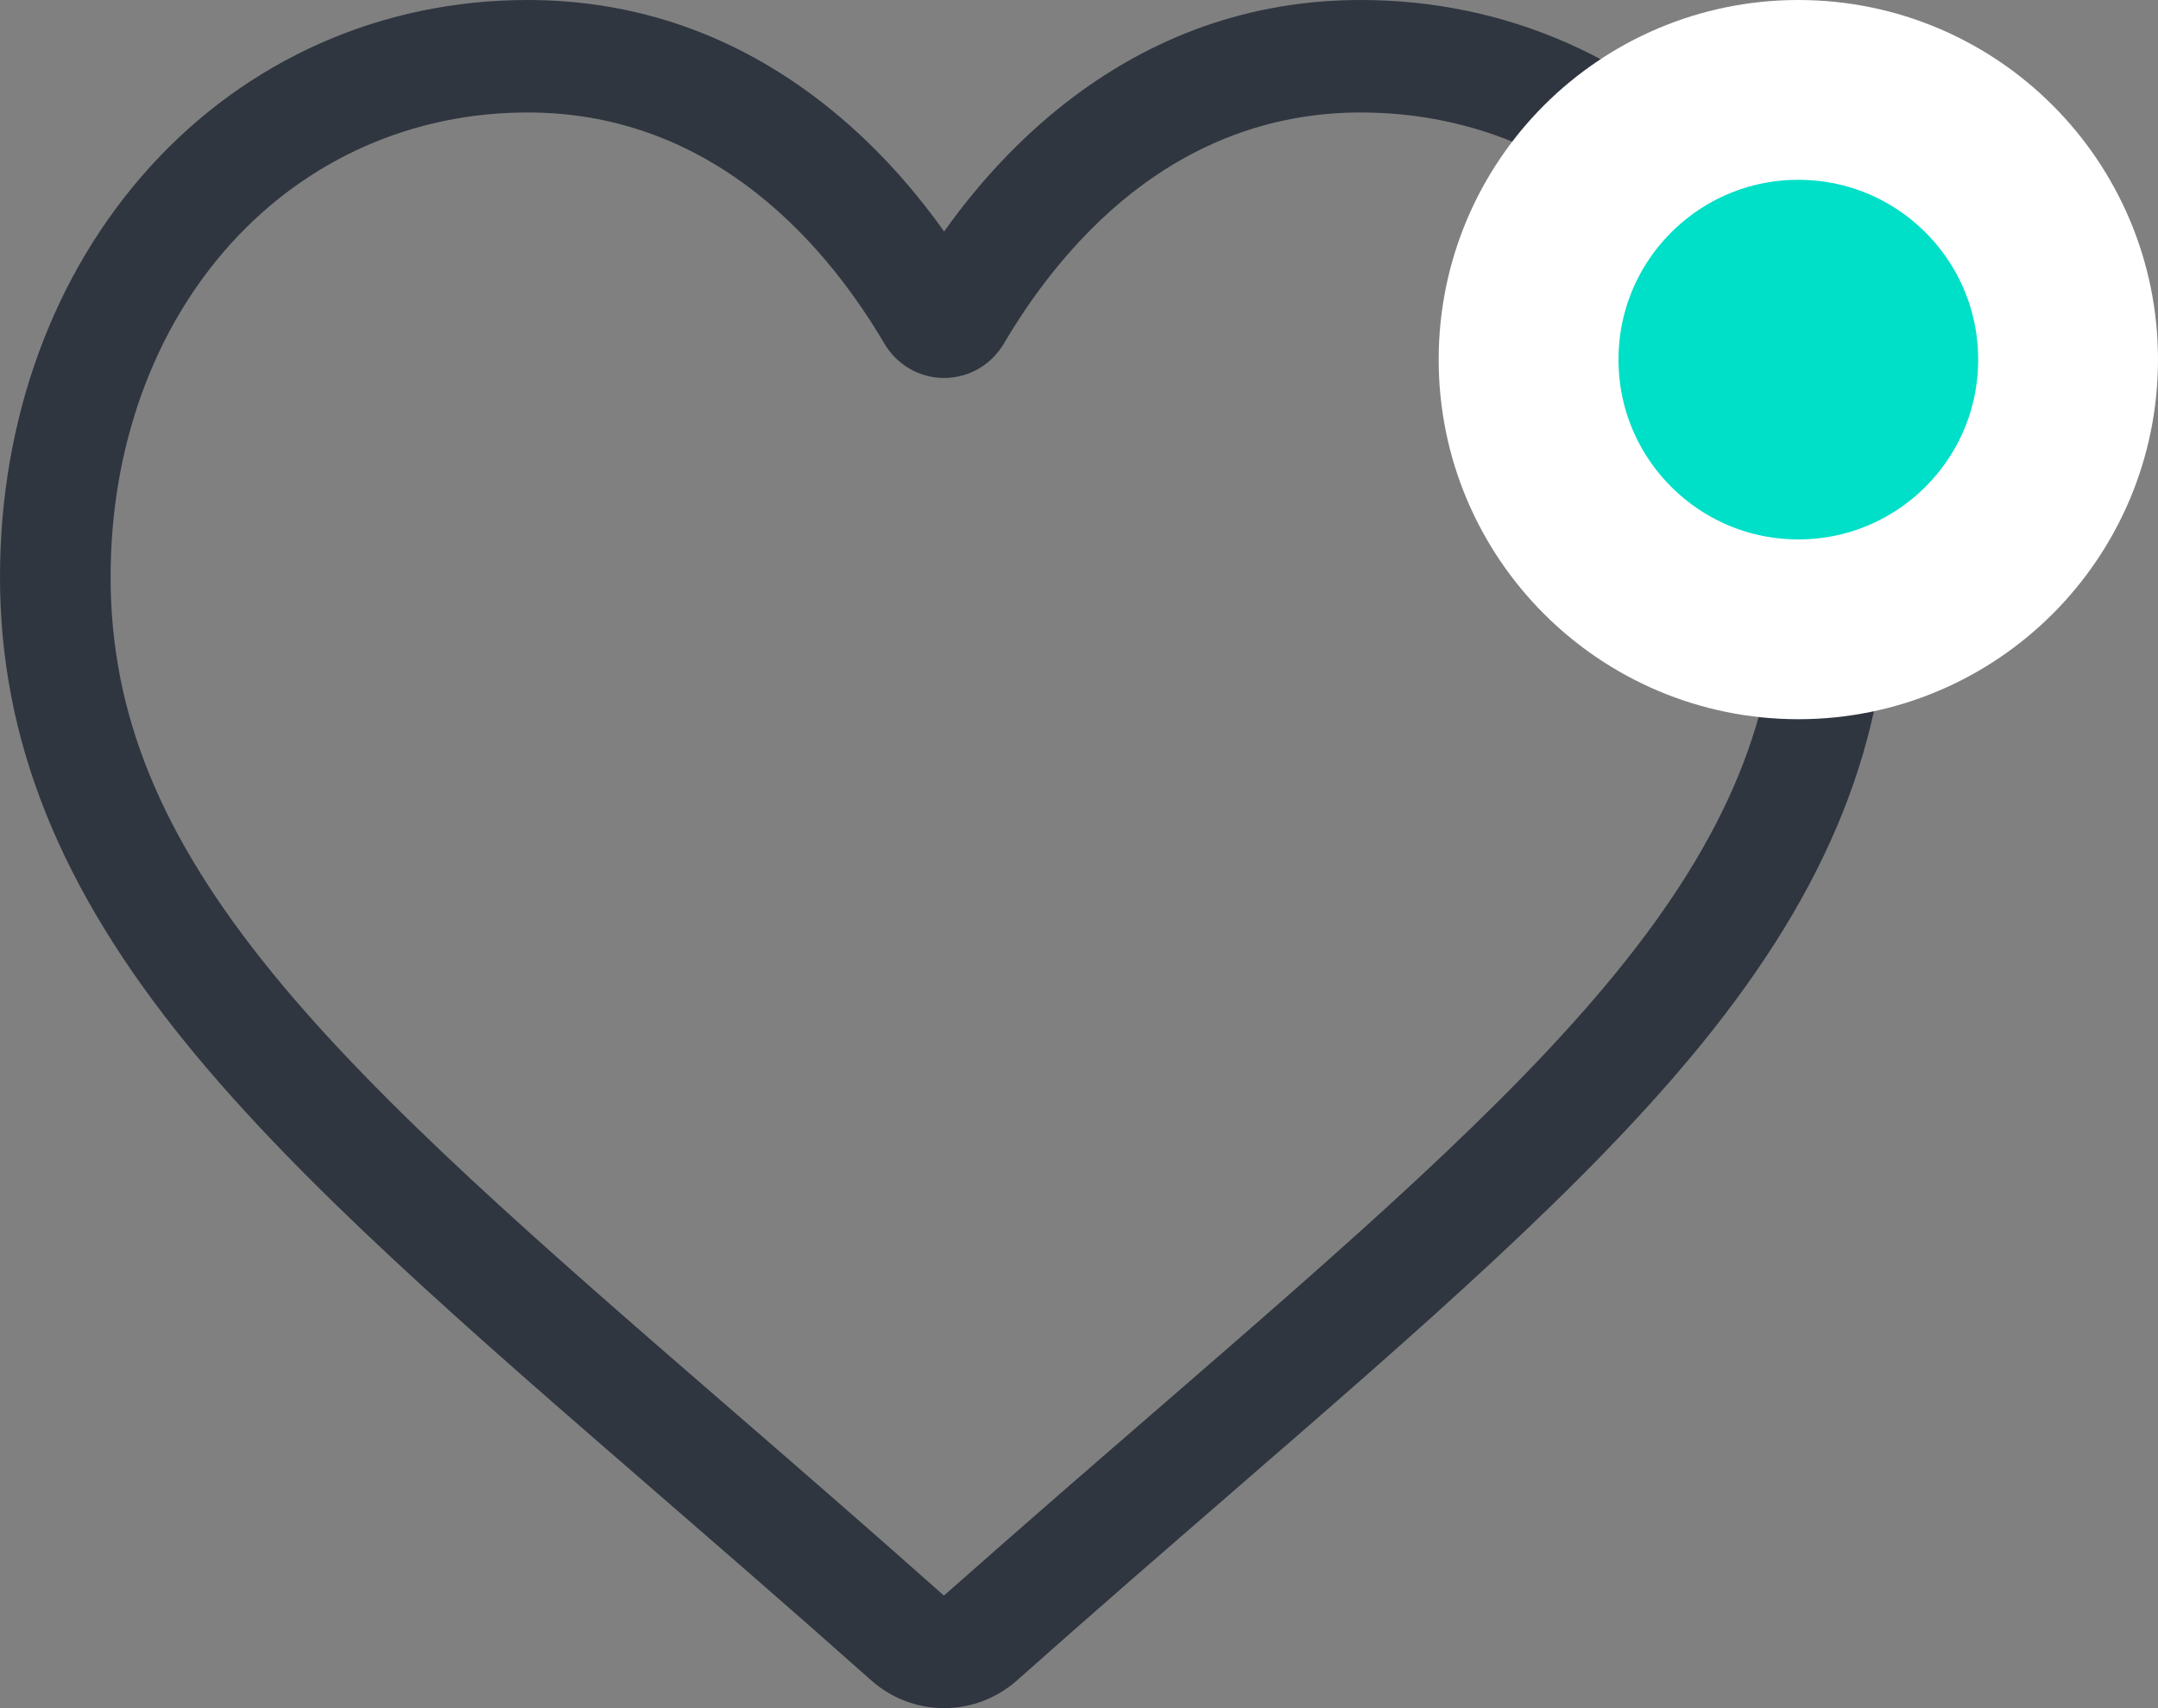 <svg width="24" height="19" viewBox="0 0 24 19" fill="none" xmlns="http://www.w3.org/2000/svg">
<rect x="0" y="0" width="24" height="19" fill="#808080" stroke="none"/>
<path fill-rule="evenodd" clip-rule="evenodd" d="M9.688 18.69C9.913 18.89 10.201 19 10.5 19C10.799 19 11.087 18.89 11.312 18.69C12.162 17.934 12.981 17.224 13.704 16.598L13.704 16.597C15.819 14.764 17.646 13.181 18.917 11.621C20.338 9.878 21 8.224 21 6.418C21 4.663 20.409 3.044 19.334 1.859C18.247 0.66 16.755 0 15.134 0C13.921 0 12.811 0.39 11.834 1.158C11.341 1.546 10.894 2.021 10.5 2.575C10.106 2.021 9.659 1.546 9.166 1.158C8.189 0.39 7.079 0 5.867 0C4.245 0 2.753 0.66 1.666 1.859C0.592 3.044 0 4.663 0 6.418C0 8.224 0.662 9.878 2.083 11.621C3.354 13.181 5.181 14.764 7.297 16.598L7.3 16.601C8.022 17.227 8.84 17.935 9.688 18.69ZM2.57 2.707C3.422 1.768 4.592 1.251 5.867 1.251C6.8 1.251 7.657 1.553 8.413 2.148C9.088 2.678 9.558 3.349 9.833 3.818C9.975 4.059 10.224 4.204 10.5 4.204C10.776 4.204 11.025 4.059 11.167 3.818C11.442 3.349 11.912 2.678 12.586 2.148C13.343 1.553 14.2 1.251 15.134 1.251C16.408 1.251 17.578 1.768 18.43 2.707C19.294 3.661 19.77 4.978 19.77 6.418C19.77 7.937 19.215 9.296 17.97 10.823C16.768 12.298 14.981 13.847 12.912 15.641L12.906 15.646C12.18 16.274 11.358 16.987 10.498 17.748C9.644 16.989 8.823 16.277 8.098 15.649L8.094 15.646L8.093 15.645C6.022 13.85 4.233 12.299 3.03 10.823C1.785 9.296 1.23 7.937 1.23 6.418C1.23 4.978 1.706 3.661 2.57 2.707Z" fill="#2F3640"/>
<path fill-rule="evenodd" clip-rule="evenodd" d="M20 7C21.657 7 23 5.657 23 4C23 2.343 21.657 1 20 1C18.343 1 17 2.343 17 4C17 5.657 18.343 7 20 7Z" fill="#00DFC8" stroke="white" stroke-width="2"/>
</svg>
